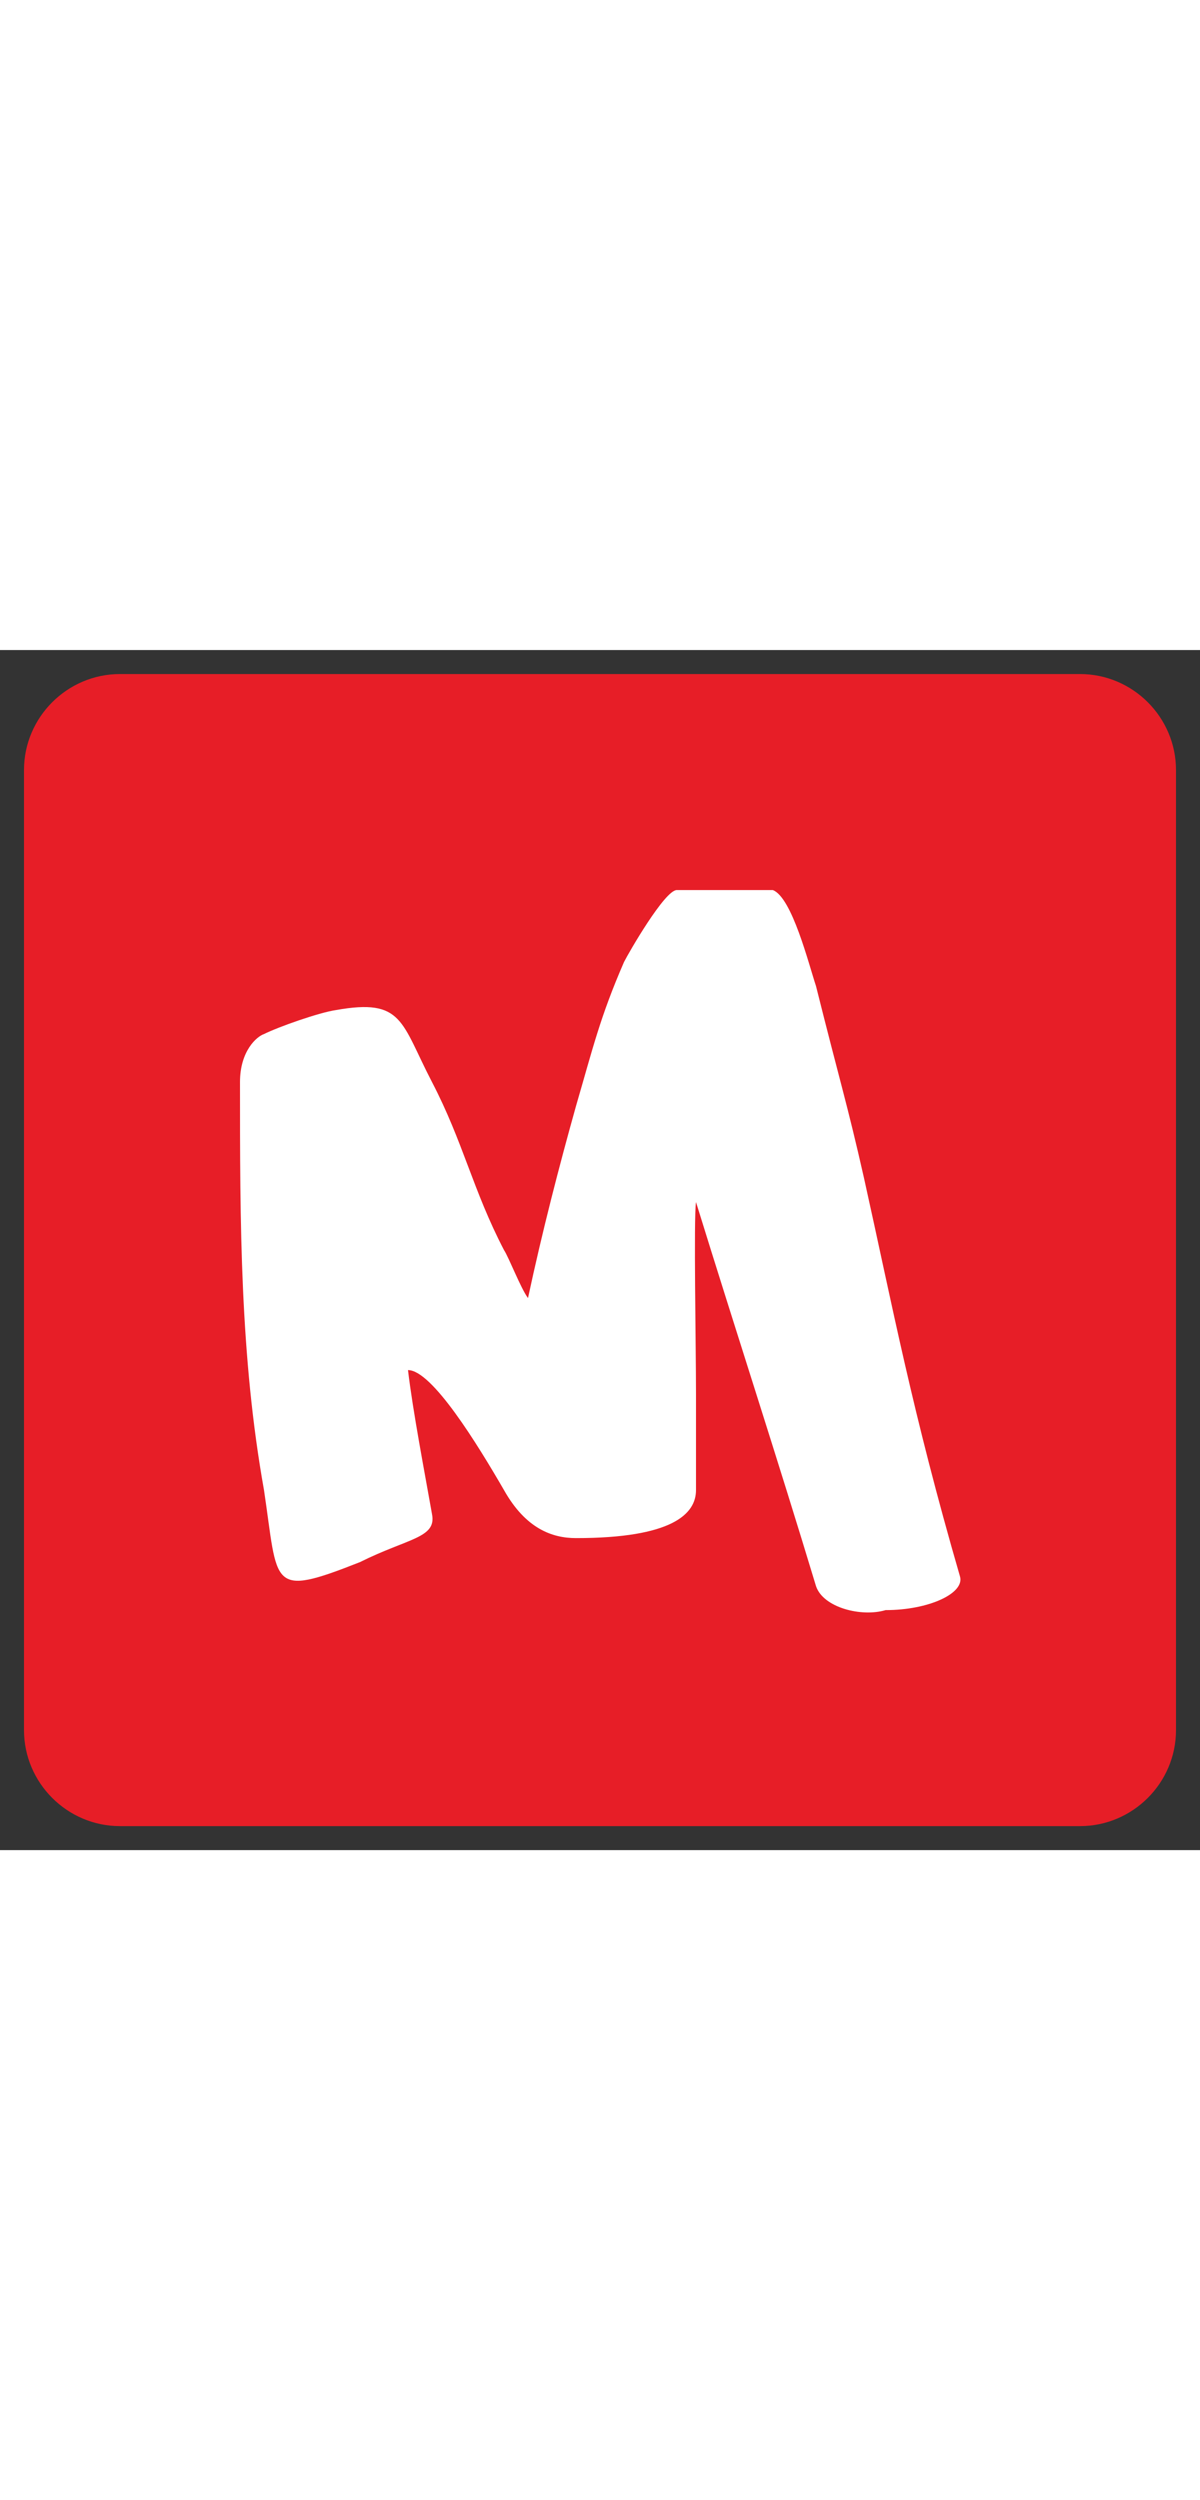 <?xml version="1.0" ?><!DOCTYPE svg  PUBLIC '-//W3C//DTD SVG 1.1//EN'  'http://www.w3.org/Graphics/SVG/1.1/DTD/svg11.dtd'><svg width="24px" enable-background="new 0 0 50 50" id="Layer_1" version="1.1" viewBox="0 0 50 50" xml:space="preserve" xmlns="http://www.w3.org/2000/svg" xmlns:xlink="http://www.w3.org/1999/xlink"><rect x="0" y="0" width="50" height="50" fill="#333333" stroke="none"/><path d="M45,1H5C2.8,1,1,2.8,1,5v40c0,2.2,1.8,4,4,4h40c2.2,0,4-1.8,4-4V5C49,2.8,47.2,1,45,1z" fill="#E71E27"/><path d="M34,14c-0.3-0.9-1-3.7-1.8-4c-1.4,0-2.6,0-4,0c-0.5,0-2,2.6-2.2,3c-1,2.3-1.3,3.6-2,6  c-0.7,2.5-1.4,5.2-2,8c-0.3-0.4-0.8-1.7-1-2c-1.3-2.5-1.7-4.5-3-7c-1.3-2.5-1.2-3.5-4-3c-0.7,0.1-2.4,0.7-3,1c-0.3,0.1-1,0.7-1,2  c0,5.9,0,11.4,1,17c0.6,4,0.2,4.5,4,3c0.2-0.1-0.2,0.1,0,0c2-1,3.2-1,3-2c-0.3-1.7-0.8-4.3-1-6c0.1,0-0.1,0,0,0c1,0,2.9,3.1,4,5  c0.9,1.6,2,2,3,2c4,0,5-1,5-2s0-3.2,0-4c0-2-0.1-7.3,0-8c1.7,5.5,3.4,10.7,5,16c0.3,0.9,1.9,1.3,2.9,1c1.8,0,3.3-0.7,3.1-1.4  c-2-6.9-2.8-11.2-4-16.6C35.3,18.9,35,18,34,14z" fill="#FFFFFF" id="M_1_"/></svg>